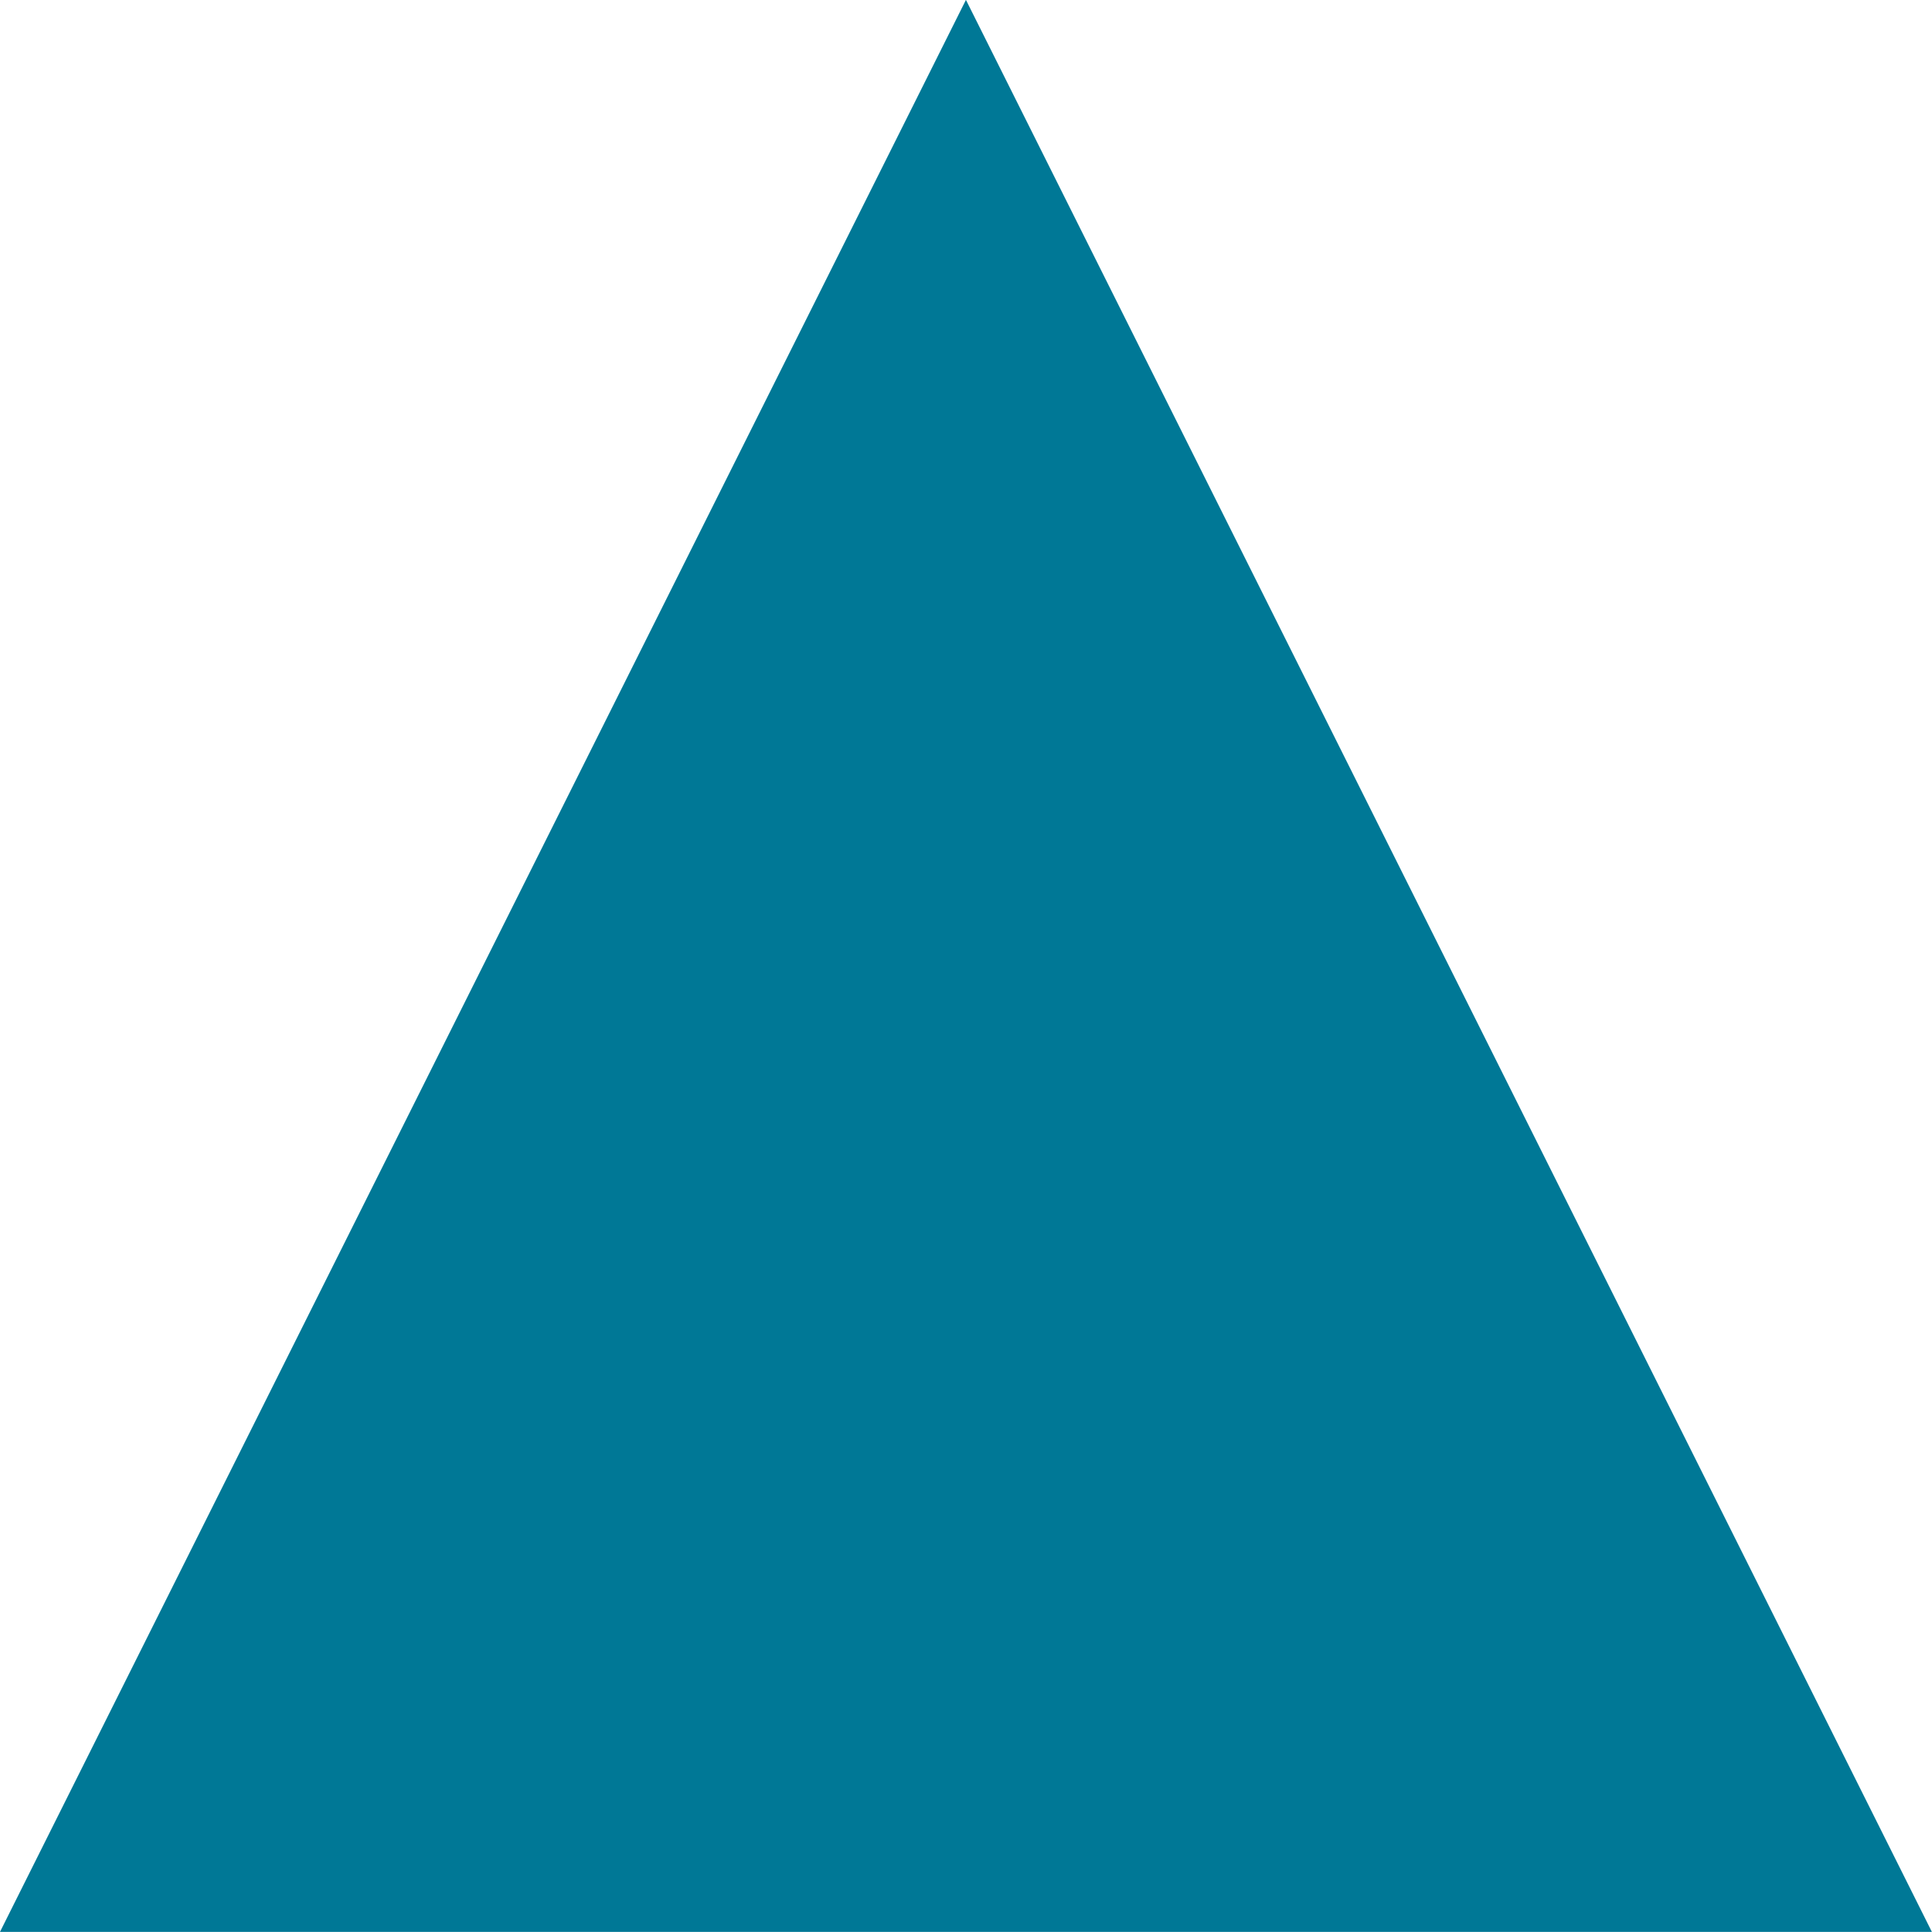 <svg version="1.1" xmlns="http://www.w3.org/2000/svg" xmlns:xlink="http://www.w3.org/1999/xlink" width="15.925" height="15.925" viewBox="0,0,15.925,15.925"><g transform="translate(-312.038,-172.038)"><g fill="#007896" stroke="none" stroke-width="0" stroke-miterlimit="10"><path d="M312.038,187.962l7.962,-15.925l7.962,15.925z"/></g></g></svg>